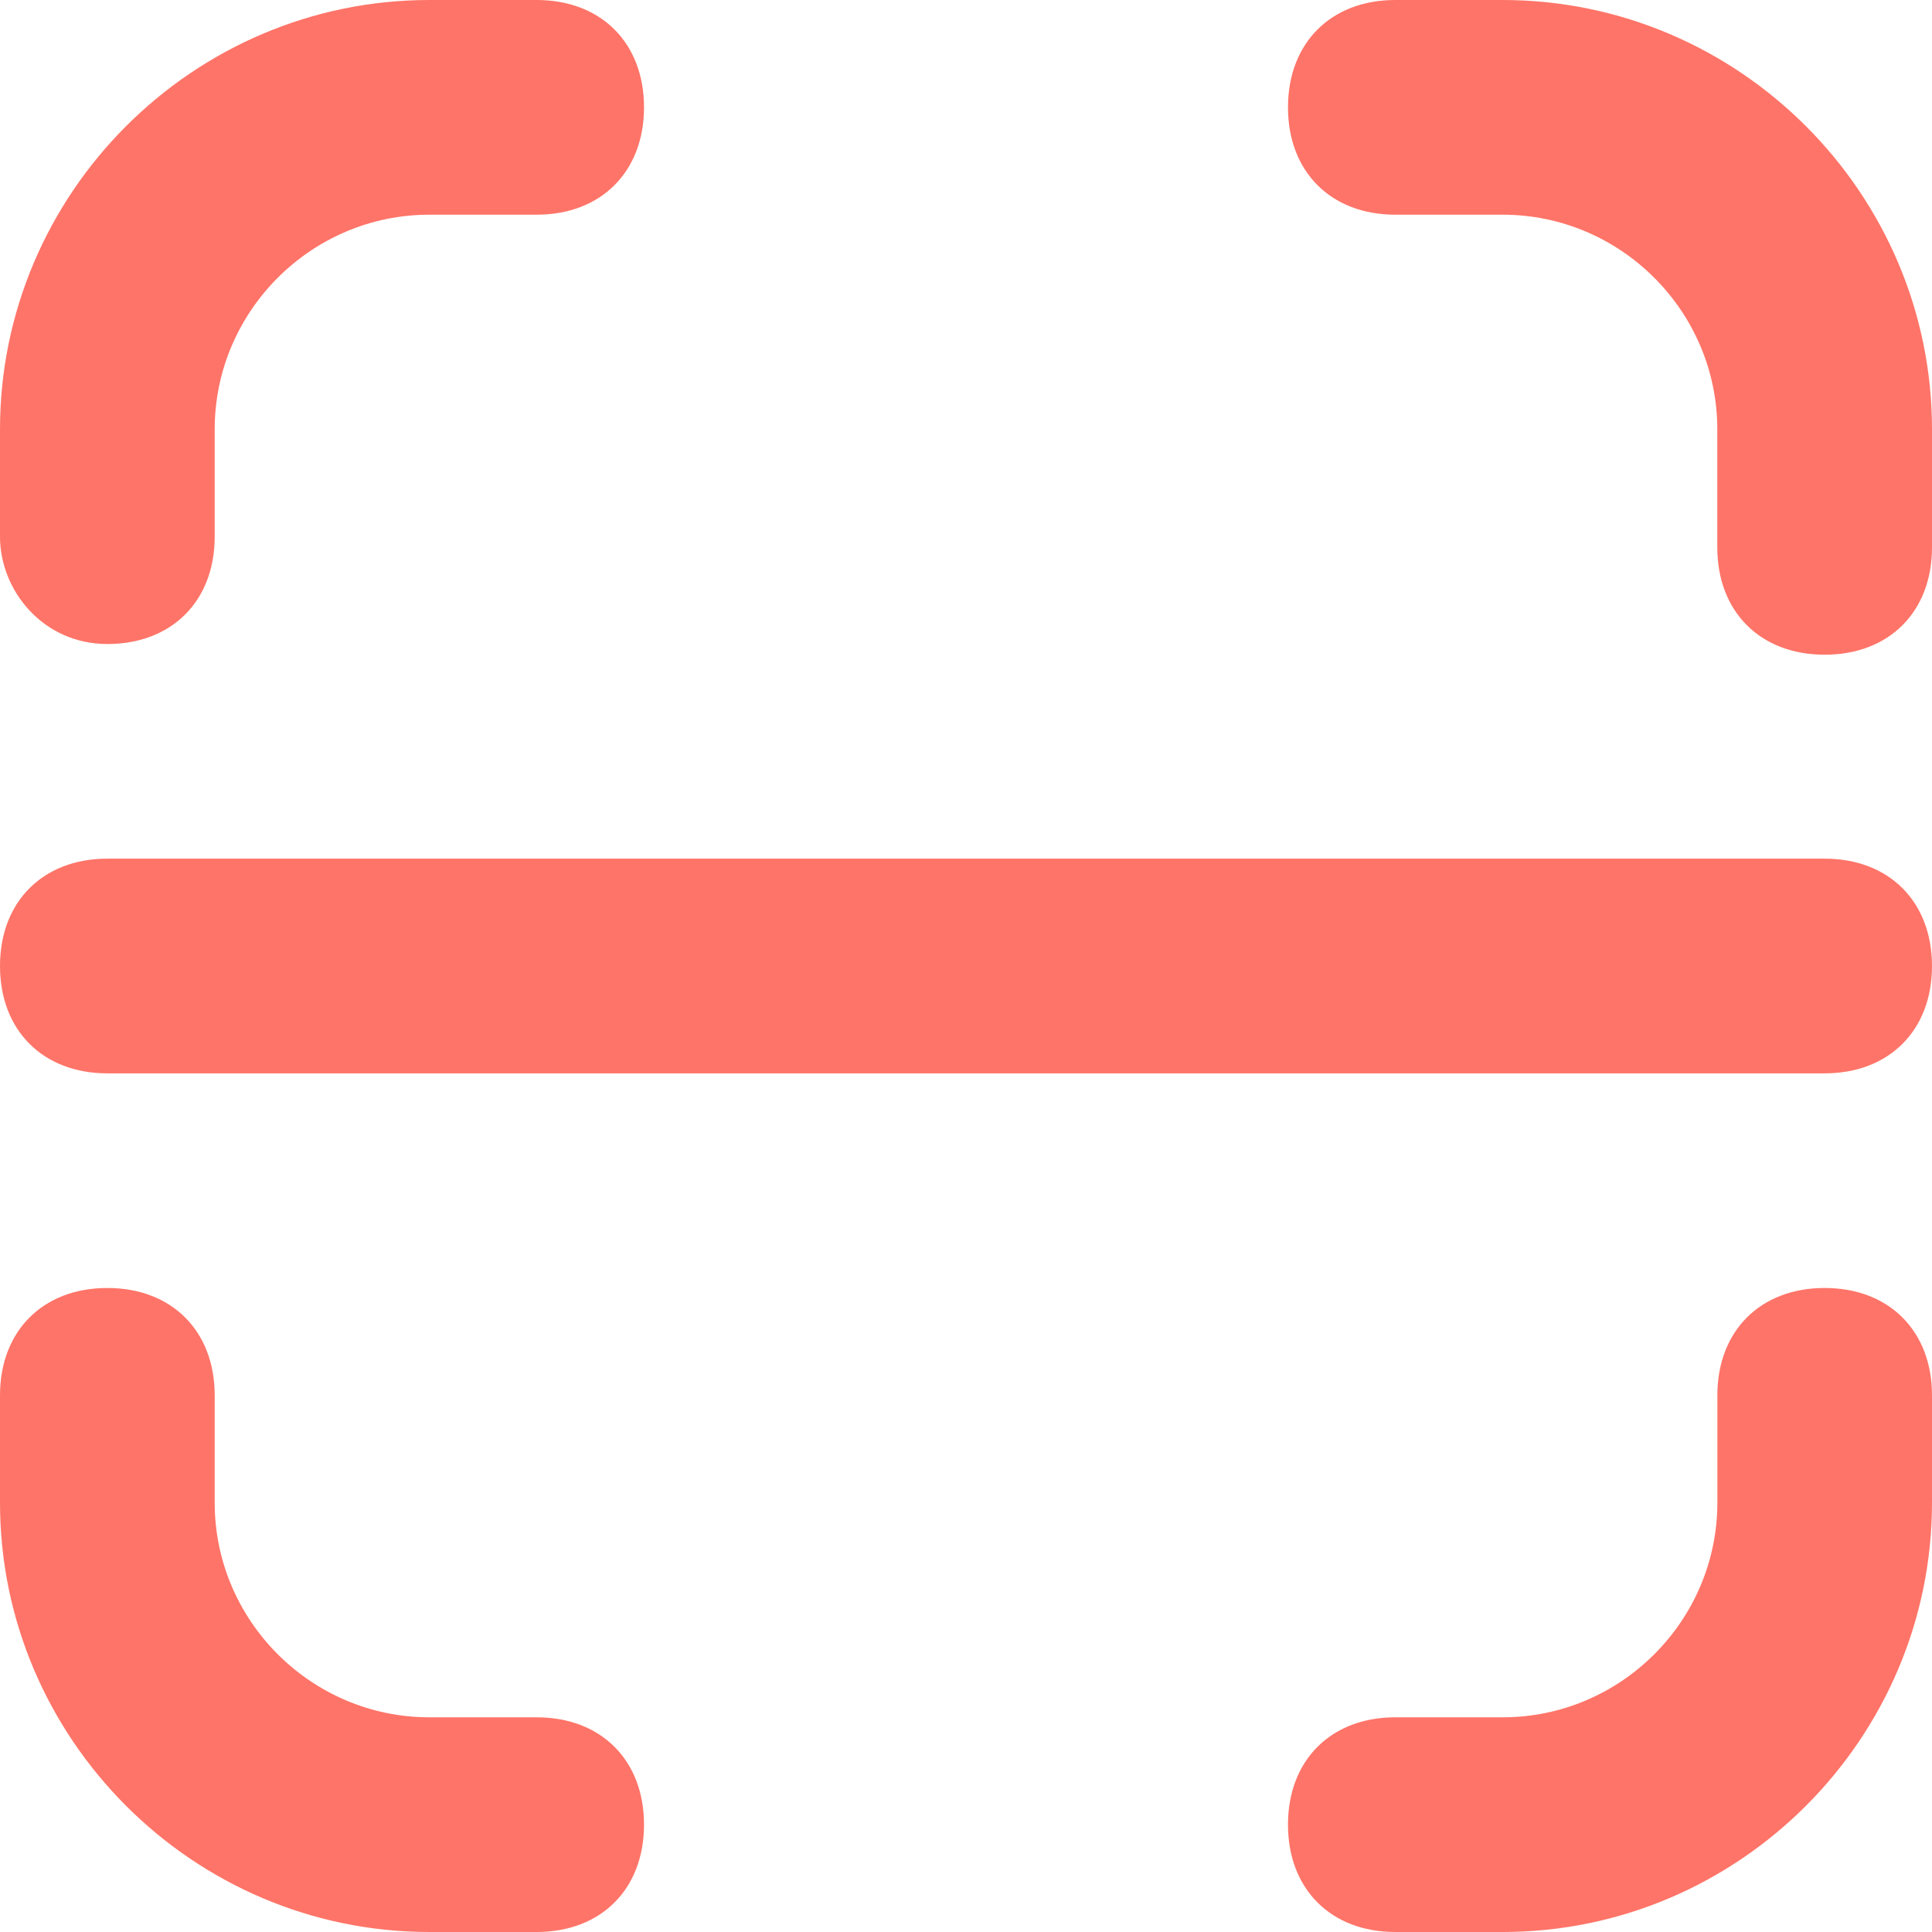 <svg width="32" height="32" viewBox="0 0 32 32" fill="none" xmlns="http://www.w3.org/2000/svg">
<g id="Frame">
<g id="Layer_2">
<g id="Group">
<path id="Vector" d="M24.889 0H23.111C22.044 0 21.333 0.711 21.333 1.778C21.333 2.844 22.044 3.556 23.111 3.556H24.889C26.844 3.556 28.444 5.156 28.444 7.111V9.067C28.444 10.133 29.156 10.844 30.222 10.844C31.289 10.844 32 10.133 32 9.067V7.111C32 3.2 28.8 0 24.889 0Z" fill="#FF7468"/>
<path id="Vector_2" d="M30.222 21.333C29.156 21.333 28.445 22.044 28.445 23.111V24.889C28.445 26.844 26.845 28.444 24.889 28.444H23.111C22.044 28.444 21.333 29.155 21.333 30.222C21.333 31.289 22.044 32 23.111 32H24.889C28.8 32 32 28.8 32 24.889V23.111C32 22.044 31.289 21.333 30.222 21.333Z" fill="#FF7468"/>
<path id="Vector_3" d="M8.889 28.444H7.111C5.156 28.444 3.556 26.844 3.556 24.889V23.111C3.556 22.044 2.844 21.333 1.778 21.333C0.711 21.333 0 22.044 0 23.111V24.889C0 28.8 3.2 32 7.111 32H8.889C9.956 32 10.667 31.289 10.667 30.222C10.667 29.155 9.956 28.444 8.889 28.444Z" fill="#FF7468"/>
<path id="Vector_4" d="M1.778 10.667C2.844 10.667 3.556 9.956 3.556 8.889V7.111C3.556 5.156 5.156 3.556 7.111 3.556H8.889C9.956 3.556 10.667 2.844 10.667 1.778C10.667 0.711 9.956 0 8.889 0H7.111C3.2 0 0 3.2 0 7.111V8.889C0 9.778 0.711 10.667 1.778 10.667Z" fill="#FF7468"/>
<path id="Vector_5" d="M30.222 14.222H1.778C0.711 14.222 0 14.934 0 16C0 17.067 0.711 17.778 1.778 17.778H30.222C31.289 17.778 32 17.067 32 16C32 14.934 31.289 14.222 30.222 14.222Z" fill="#FF7468"/>
</g>
</g>
</g>
</svg>
